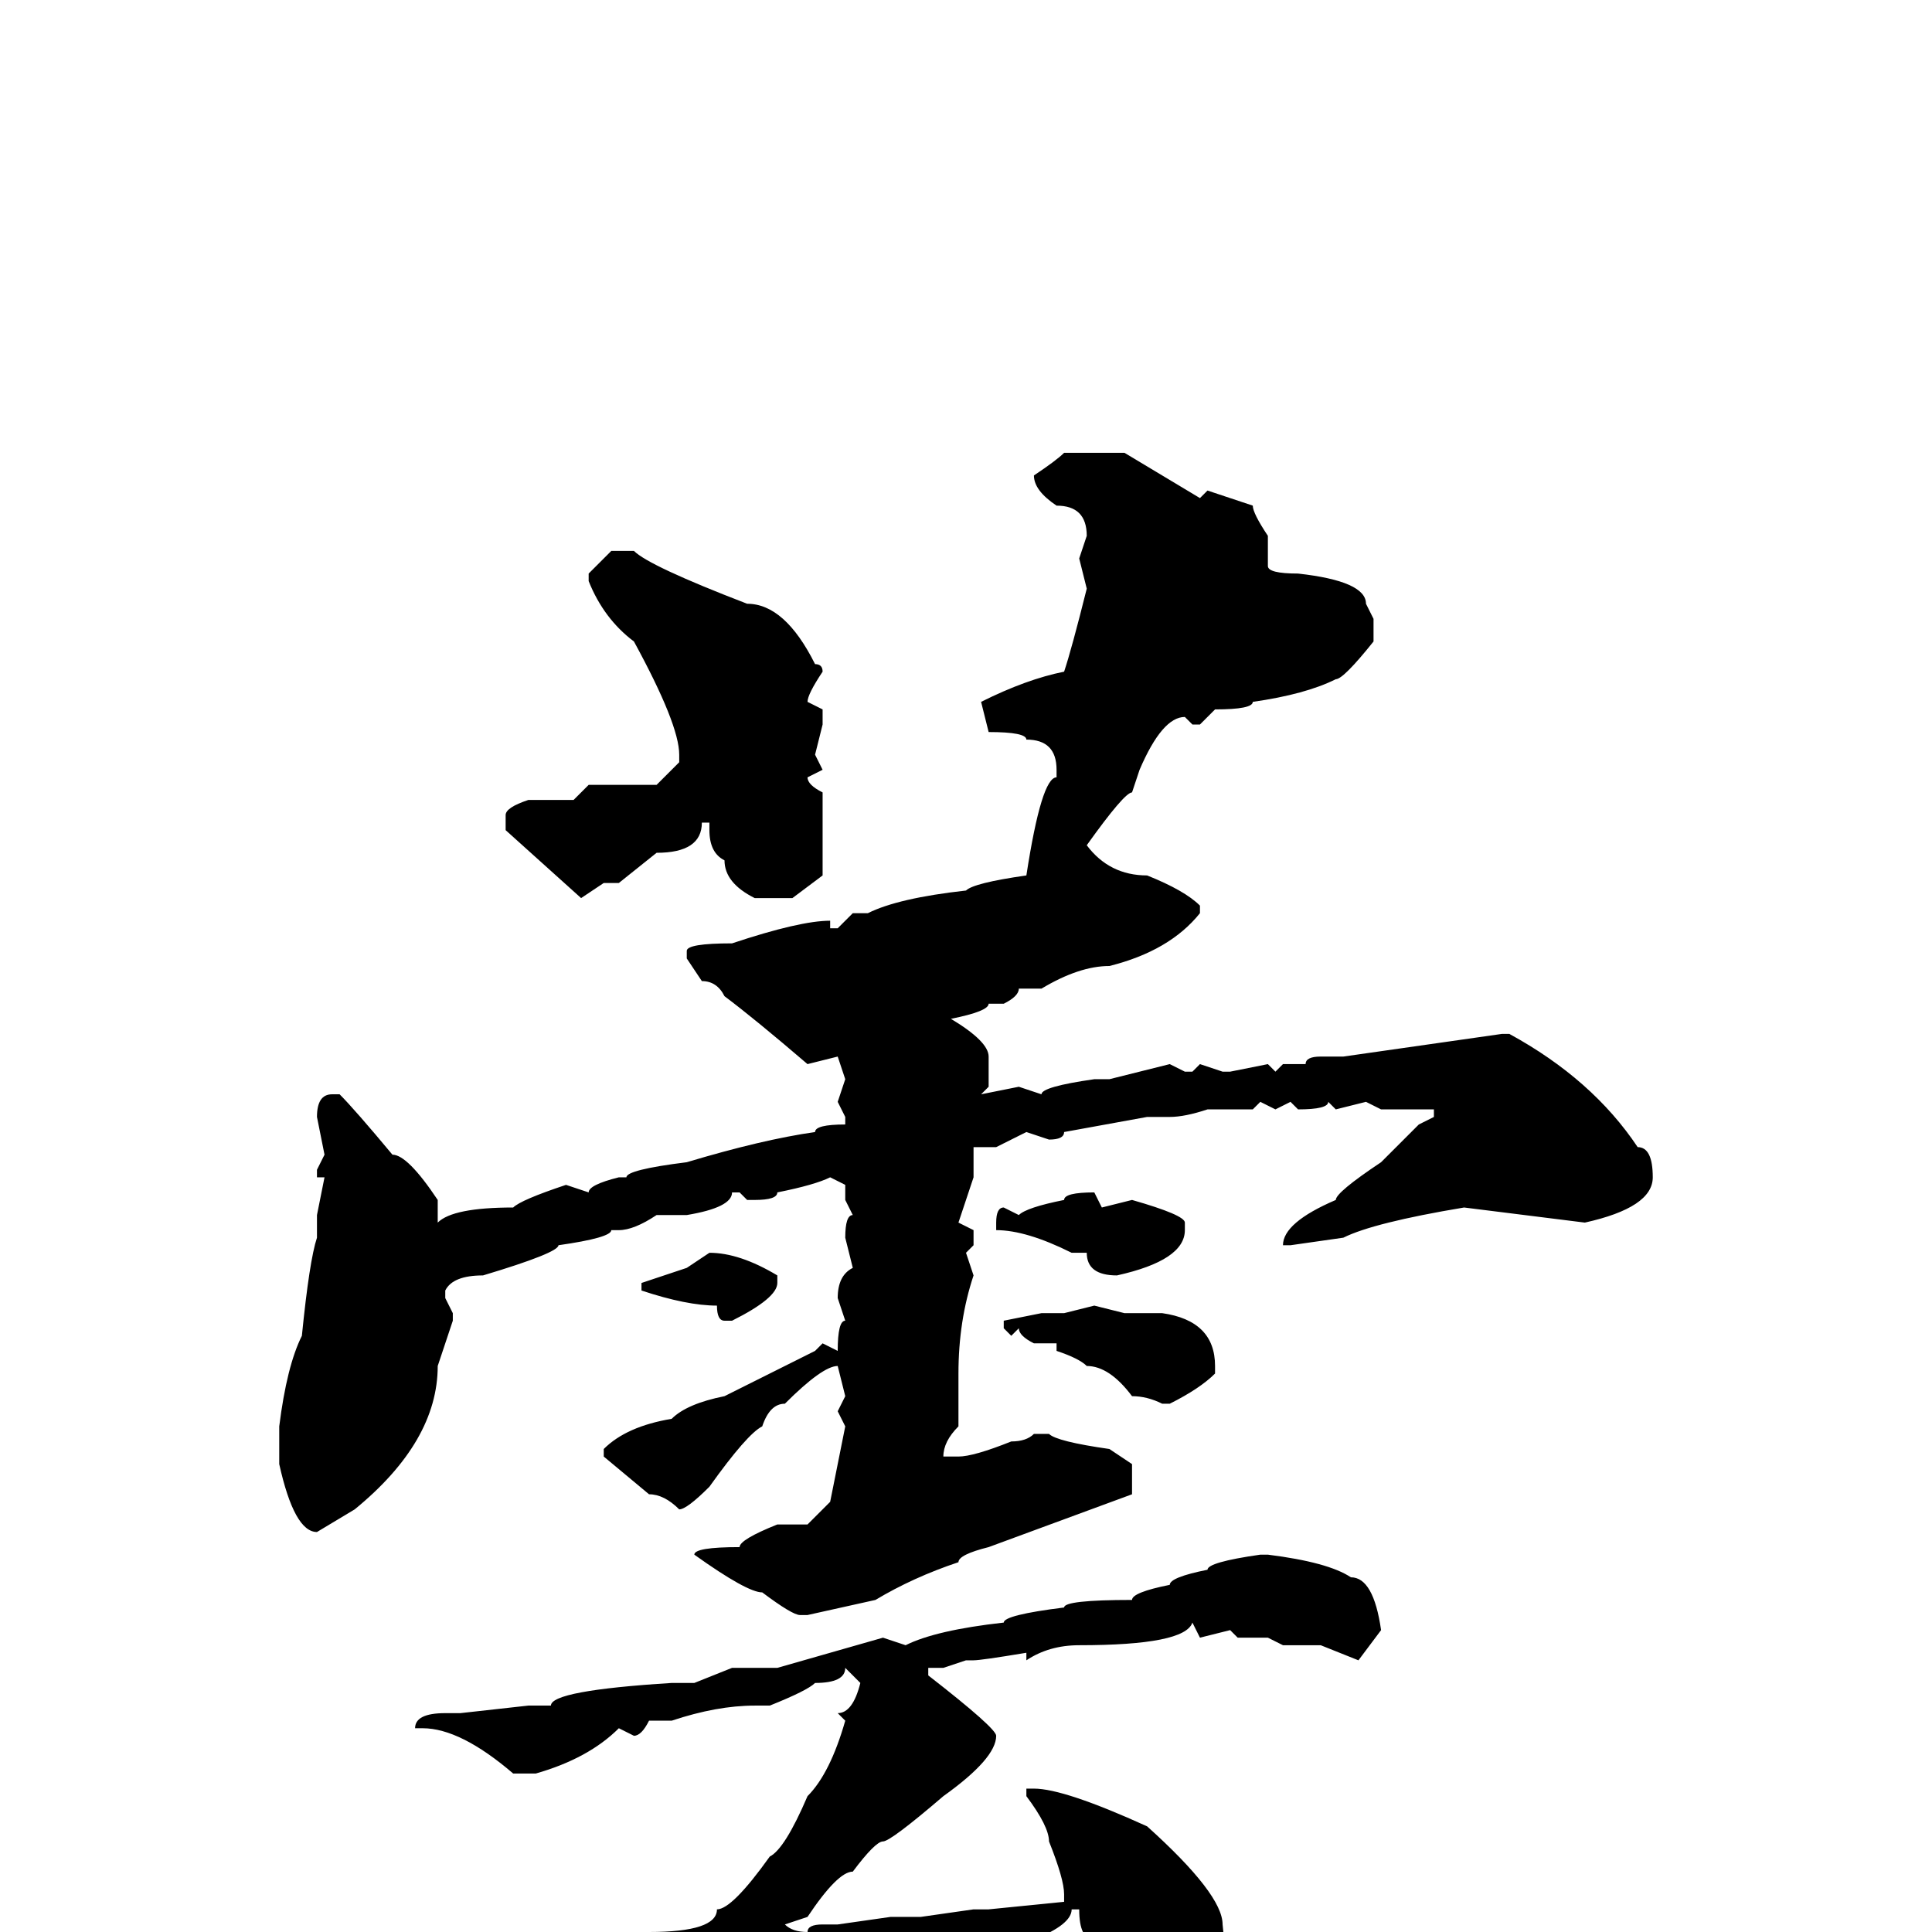 <svg xmlns="http://www.w3.org/2000/svg" viewBox="0 -256 256 256">
	<path fill="#000000" d="M149 -196L159 -190L160 -191L166 -189Q166 -188 168 -185V-181Q168 -180 172 -180Q181 -179 181 -176L182 -174V-171Q178 -166 177 -166Q173 -164 166 -163Q166 -162 161 -162L159 -160H158L157 -161Q154 -161 151 -154L150 -151Q149 -151 144 -144Q147 -140 152 -140Q157 -138 159 -136V-135Q155 -130 147 -128Q143 -128 138 -125H137H135Q135 -124 133 -123H132H131Q131 -122 126 -121Q131 -118 131 -116V-113V-112L130 -111L135 -112L138 -111Q138 -112 145 -113H147L155 -115L157 -114H158L159 -115L162 -114H163L168 -115L169 -114L170 -115H171H173Q173 -116 175 -116H178L199 -119V-118V-119H200Q211 -113 217 -104Q219 -104 219 -100Q219 -96 210 -94L194 -96Q182 -94 178 -92L171 -91H170Q170 -94 177 -97Q177 -98 183 -102L188 -107L190 -108V-109H189H183L181 -110L177 -109L176 -110Q176 -109 172 -109L171 -110L169 -109L167 -110L166 -109H160Q157 -108 155 -108H152L141 -106Q141 -105 139 -105L136 -106L132 -104H129V-102V-100L127 -94L129 -93V-91L128 -90L129 -87Q127 -81 127 -74V-71V-67Q125 -65 125 -63H127Q129 -63 134 -65Q136 -65 137 -66H139Q140 -65 147 -64L150 -62V-60V-58L131 -51Q127 -50 127 -49Q121 -47 116 -44L107 -42H106Q105 -42 101 -45Q99 -45 92 -50Q92 -51 98 -51Q98 -52 103 -54H107L110 -57L112 -67L111 -69L112 -71L111 -75Q109 -75 104 -70Q102 -70 101 -67Q99 -66 94 -59Q91 -56 90 -56Q88 -58 86 -58L80 -63V-64Q83 -67 89 -68Q91 -70 96 -71L108 -77L109 -78L111 -77Q111 -81 112 -81L111 -84Q111 -87 113 -88L112 -92Q112 -95 113 -95L112 -97V-99L110 -100Q108 -99 103 -98Q103 -97 100 -97H99L98 -98H97Q97 -96 91 -95H90H87Q84 -93 82 -93H81Q81 -92 74 -91Q74 -90 64 -87Q60 -87 59 -85V-84L60 -82V-81L58 -75Q58 -65 47 -56L42 -53Q39 -53 37 -62V-64V-67Q38 -75 40 -79Q41 -89 42 -92V-95L43 -100H42V-101L43 -103L42 -108Q42 -111 44 -111H45Q47 -109 52 -103Q54 -103 58 -97V-95V-94Q60 -96 68 -96Q69 -97 75 -99L78 -98Q78 -99 82 -100H83Q83 -101 91 -102Q101 -105 108 -106Q108 -107 112 -107V-108L111 -110L112 -113L111 -116L107 -115Q100 -121 96 -124Q95 -126 93 -126L91 -129V-130Q91 -131 97 -131Q106 -134 110 -134V-133H111L113 -135H115Q119 -137 128 -138Q129 -139 136 -140Q138 -153 140 -153V-154Q140 -158 136 -158Q136 -159 131 -159L130 -163Q136 -166 141 -167Q142 -170 144 -178L143 -182L144 -185Q144 -189 140 -189Q137 -191 137 -193Q140 -195 141 -196ZM81 -183H84Q86 -181 99 -176Q104 -176 108 -168Q109 -168 109 -167Q107 -164 107 -163L109 -162V-160L108 -156L109 -154L107 -153Q107 -152 109 -151V-143V-140L105 -137H100Q96 -139 96 -142Q94 -143 94 -146V-147H93Q93 -143 87 -143L82 -139H80L77 -137L67 -146V-148Q67 -149 70 -150H76L78 -152H87L90 -155V-156Q90 -160 84 -171Q80 -174 78 -179V-180ZM145 -98L146 -96L150 -97Q157 -95 157 -94V-93Q157 -89 148 -87Q144 -87 144 -90H142Q136 -93 132 -93V-94Q132 -96 133 -96L135 -95Q136 -96 141 -97Q141 -98 145 -98ZM94 -90Q98 -90 103 -87V-86Q103 -84 97 -81H96Q95 -81 95 -83Q91 -83 85 -85V-86L91 -88ZM145 -83L149 -82H154Q161 -81 161 -75V-74Q159 -72 155 -70H154Q152 -71 150 -71Q147 -75 144 -75Q143 -76 140 -77V-78H139H137Q135 -79 135 -80L134 -79L133 -80V-81L138 -82H141ZM167 -50H168Q176 -49 179 -47Q182 -47 183 -40L180 -36L175 -38H170L168 -39H164L163 -40L159 -39L158 -41Q157 -38 143 -38Q139 -38 136 -36V-37Q130 -36 129 -36H128L125 -35H124H123V-34Q132 -27 132 -26Q132 -23 125 -18Q118 -12 117 -12Q116 -12 113 -8Q111 -8 107 -2L104 -1Q105 0 107 0Q107 -1 109 -1H111L118 -2H121H122L129 -3H131L141 -4V-5Q141 -7 139 -12Q139 -14 136 -18V-19H137Q141 -19 152 -14Q162 -5 162 -1L163 9Q161 18 159 18L151 20Q149 20 147 16V12L145 7V6H146V5Q145 5 145 1Q143 1 143 -3H142Q142 -1 137 1L135 0Q132 2 120 6Q120 7 114 9L112 8Q112 10 103 12L101 13H100L84 21H82Q81 20 79 14Q81 12 81 9H80V8L81 6V4L79 2Q79 0 85 0H86Q95 0 95 -3Q97 -3 102 -10Q104 -11 107 -18Q110 -21 112 -28L111 -29Q113 -29 114 -33L112 -35Q112 -33 108 -33Q107 -32 102 -30H100Q95 -30 89 -28H88H86Q85 -26 84 -26L82 -27Q78 -23 71 -21H68Q61 -27 56 -27H55Q55 -29 59 -29H61L70 -30H73Q73 -32 89 -33H92L97 -35H100H103L117 -39L120 -38Q124 -40 133 -41Q133 -42 141 -43Q141 -44 150 -44Q150 -45 155 -46Q155 -47 160 -48Q160 -49 167 -50Z"/>
</svg>